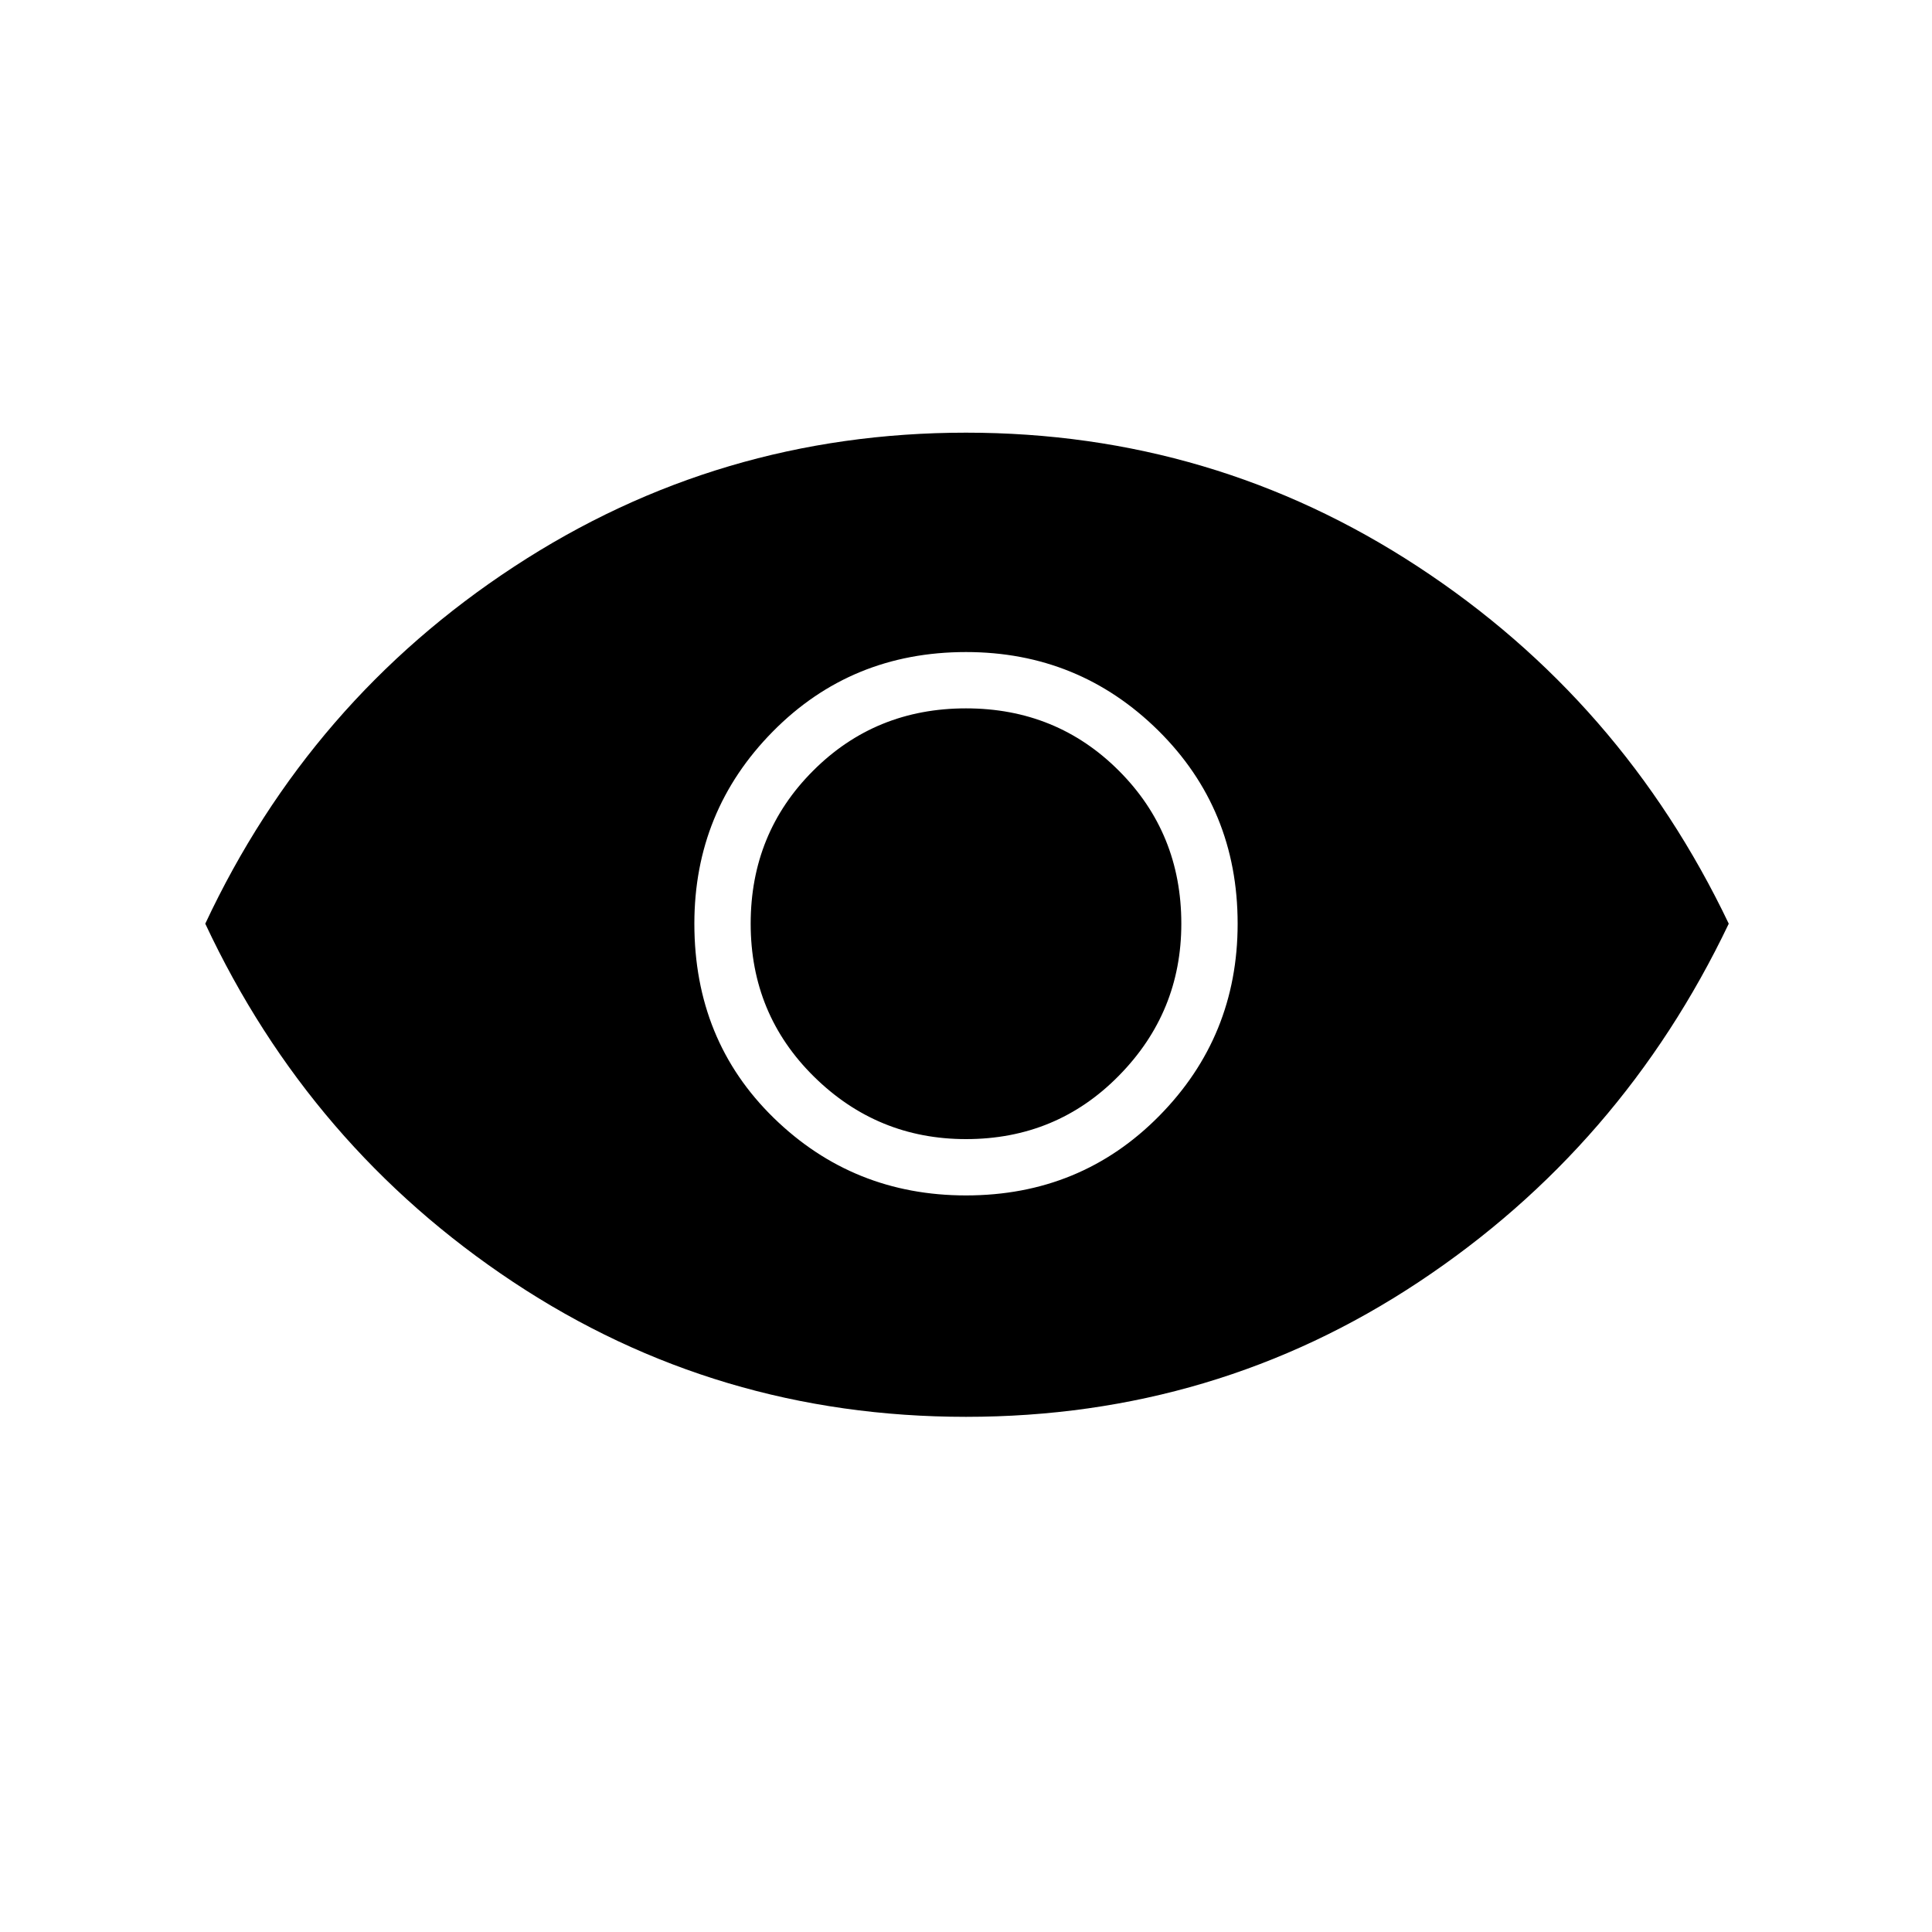 <svg xmlns="http://www.w3.org/2000/svg" height="20" width="20"><path d="M10 12.375Q11.188 12.375 12 11.552Q12.812 10.729 12.812 9.562Q12.812 8.375 11.99 7.562Q11.167 6.75 10 6.75Q8.812 6.75 8 7.573Q7.188 8.396 7.188 9.562Q7.188 10.771 8.01 11.573Q8.833 12.375 10 12.375ZM10 11.792Q9.083 11.792 8.427 11.146Q7.771 10.5 7.771 9.562Q7.771 8.625 8.417 7.979Q9.062 7.333 10 7.333Q10.938 7.333 11.583 7.979Q12.229 8.625 12.229 9.562Q12.229 10.479 11.583 11.135Q10.938 11.792 10 11.792ZM10 14.667Q7.417 14.667 5.312 13.271Q3.208 11.875 2.125 9.562Q3.208 7.25 5.323 5.865Q7.438 4.479 10 4.479Q12.562 4.479 14.677 5.865Q16.792 7.25 17.896 9.562Q16.792 11.875 14.687 13.271Q12.583 14.667 10 14.667Z"/></svg>